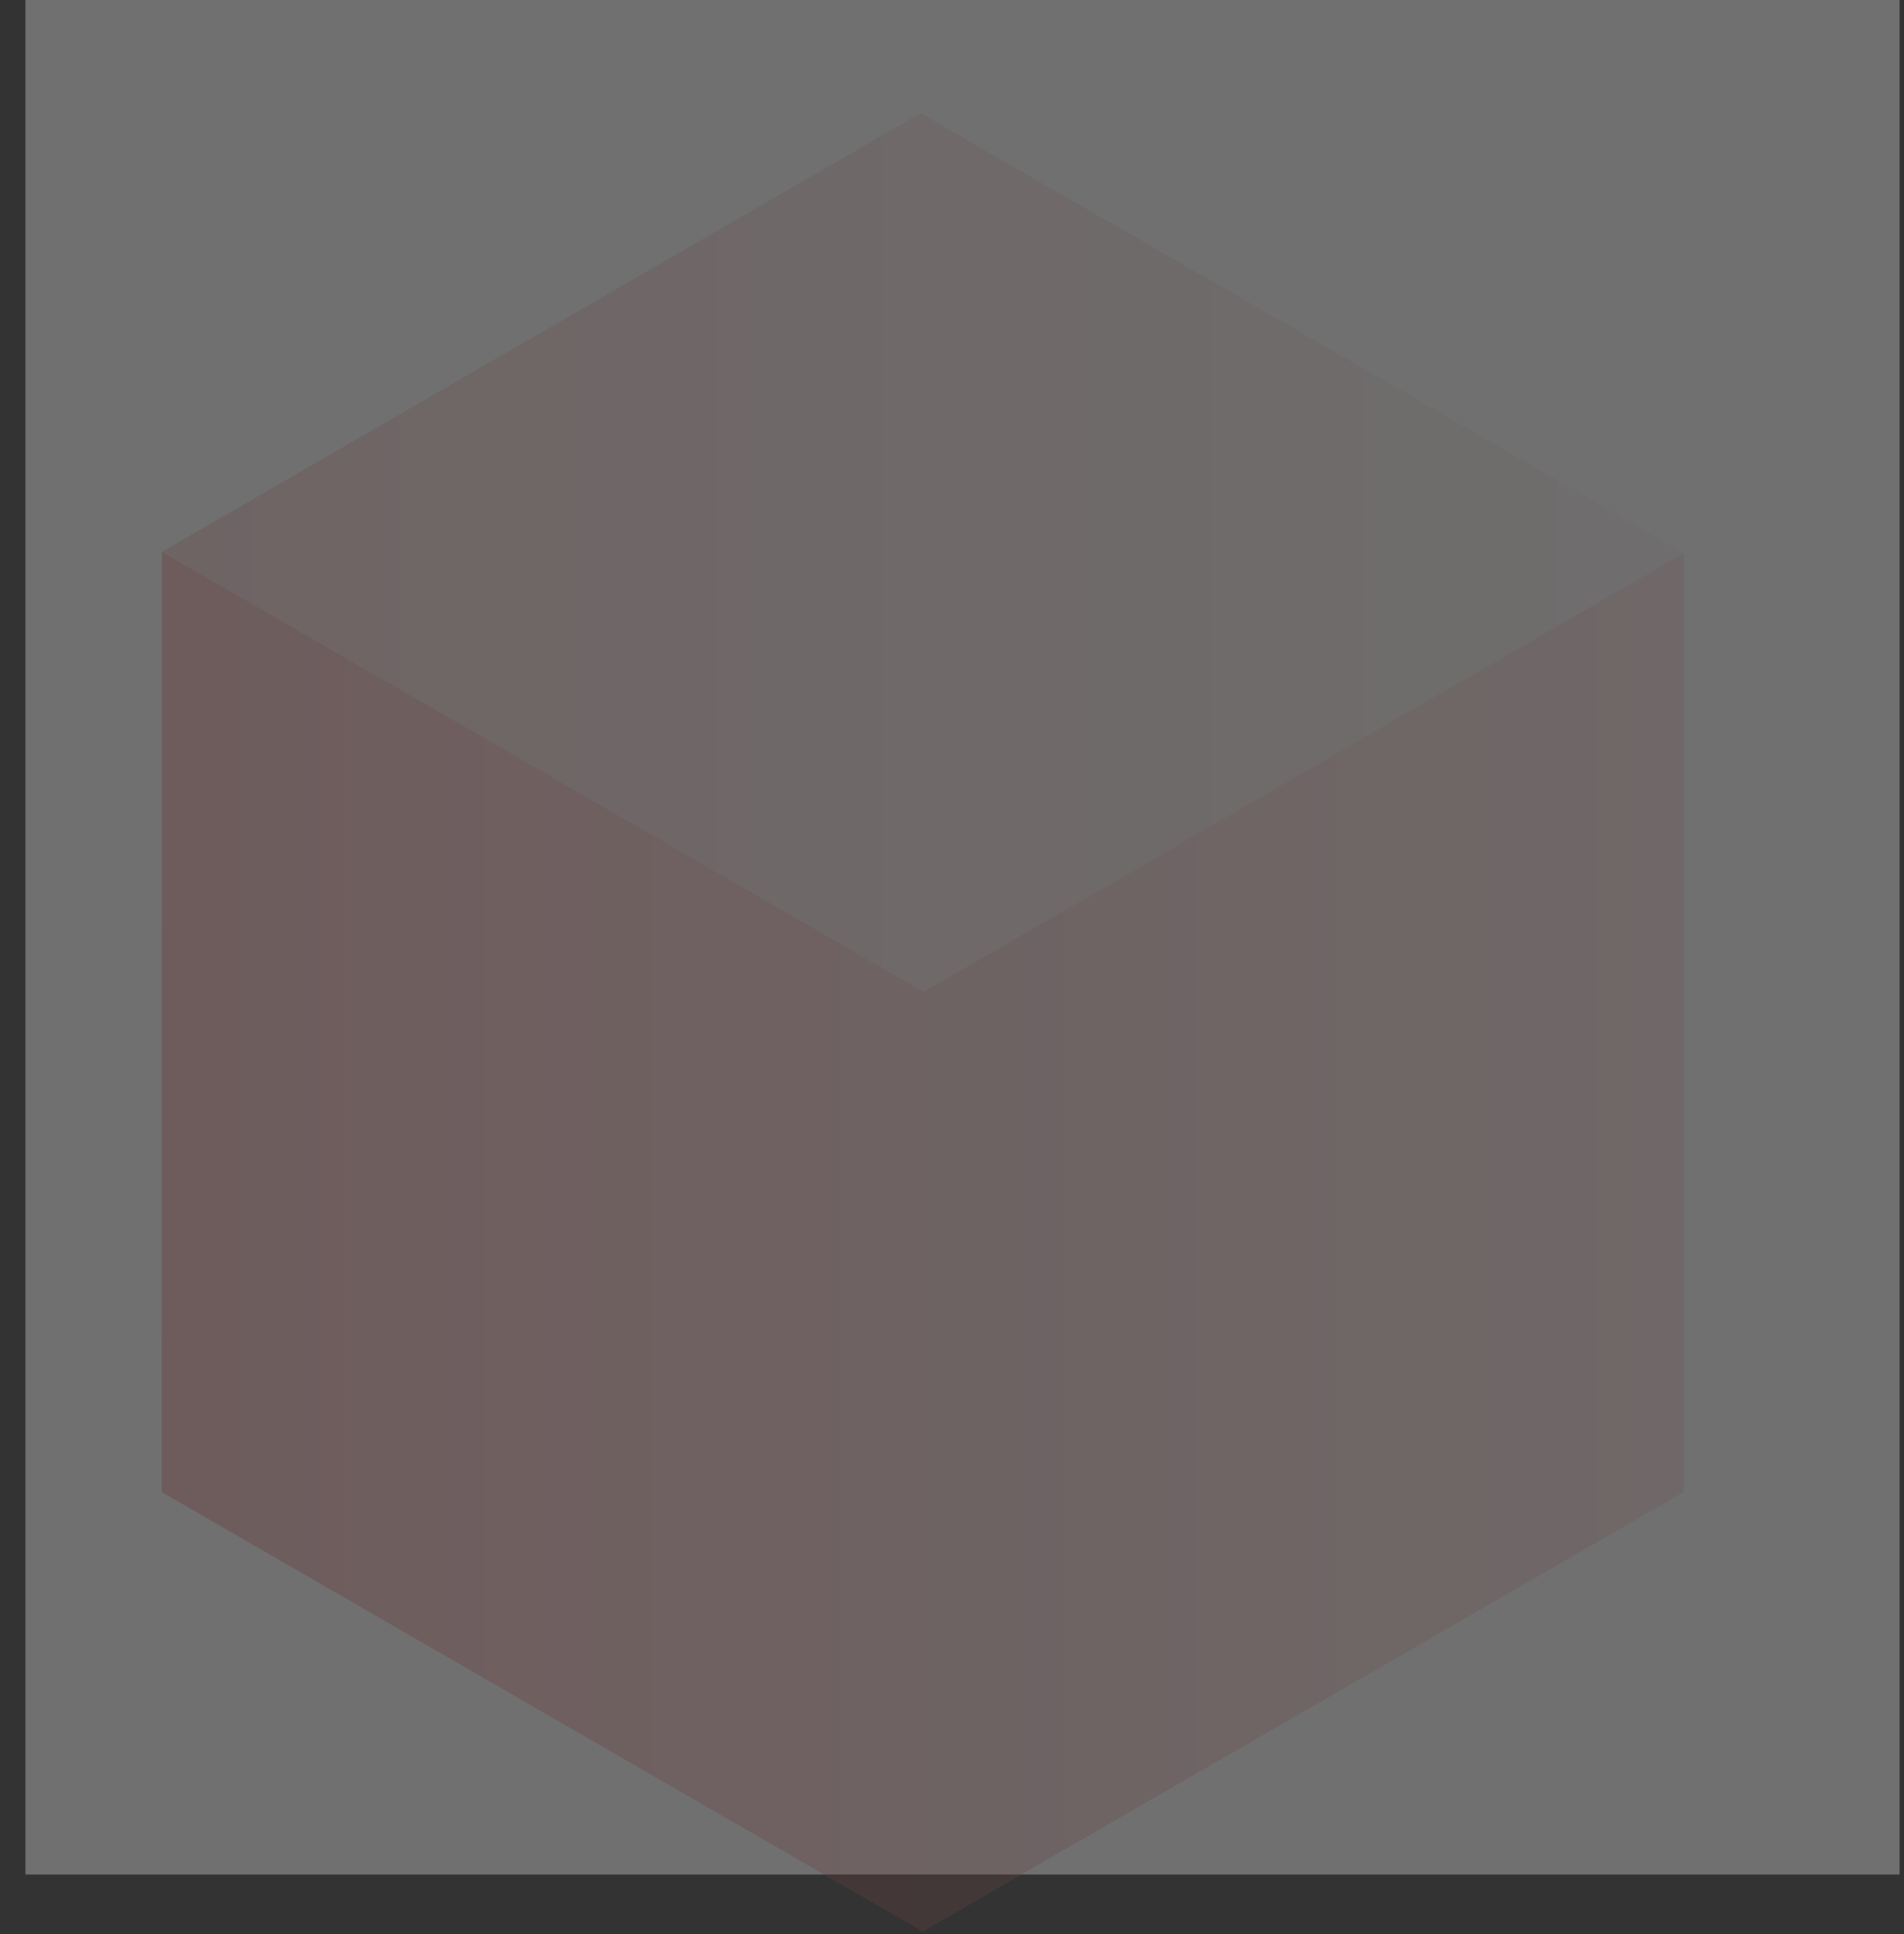 <svg width="64" height="65" viewBox="0 0 64 65" fill="none" xmlns="http://www.w3.org/2000/svg">
<rect x="0" y="0" width="64" height="65" fill="#333333" stroke="none"/>
<g clip-path="url(#clip0_28_686)">
<g opacity="0.3">
<path d="M63.853 0H0.854V63H63.853V0Z" fill="white"/>
<path opacity="0.3" d="M56.597 50.146L31.015 64.915L31.044 33.332L56.597 18.593V50.146Z" fill="url(#paint0_linear_28_686)"/>
<path opacity="0.3" d="M5.433 50.146L31.015 64.915L31.044 33.332L5.443 18.544L5.433 50.146Z" fill="url(#paint1_linear_28_686)"/>
<path opacity="0.3" d="M31.048 33.332L5.446 18.544L30.941 3.804L56.6 18.593L31.048 33.332Z" fill="url(#paint2_linear_28_686)"/>
</g>
</g>
<defs>
<linearGradient id="paint0_linear_28_686" x1="31.016" y1="41.754" x2="56.596" y2="41.754" gradientUnits="userSpaceOnUse">
<stop stop-color="#E96C6F"/>
<stop offset="1" stop-color="#FEA4A6"/>
</linearGradient>
<linearGradient id="paint1_linear_28_686" x1="5.436" y1="41.73" x2="31.044" y2="41.73" gradientUnits="userSpaceOnUse">
<stop stop-color="#ED1F24"/>
<stop offset="1" stop-color="#F3676B"/>
</linearGradient>
<linearGradient id="paint2_linear_28_686" x1="5.444" y1="18.568" x2="56.598" y2="18.568" gradientUnits="userSpaceOnUse">
<stop stop-color="#EF7A7C"/>
<stop offset="1" stop-color="#FAE3E3"/>
</linearGradient>
<clipPath id="clip0_28_686">
<rect width="64" height="65" fill="white"/>
</clipPath>
</defs>
</svg>
